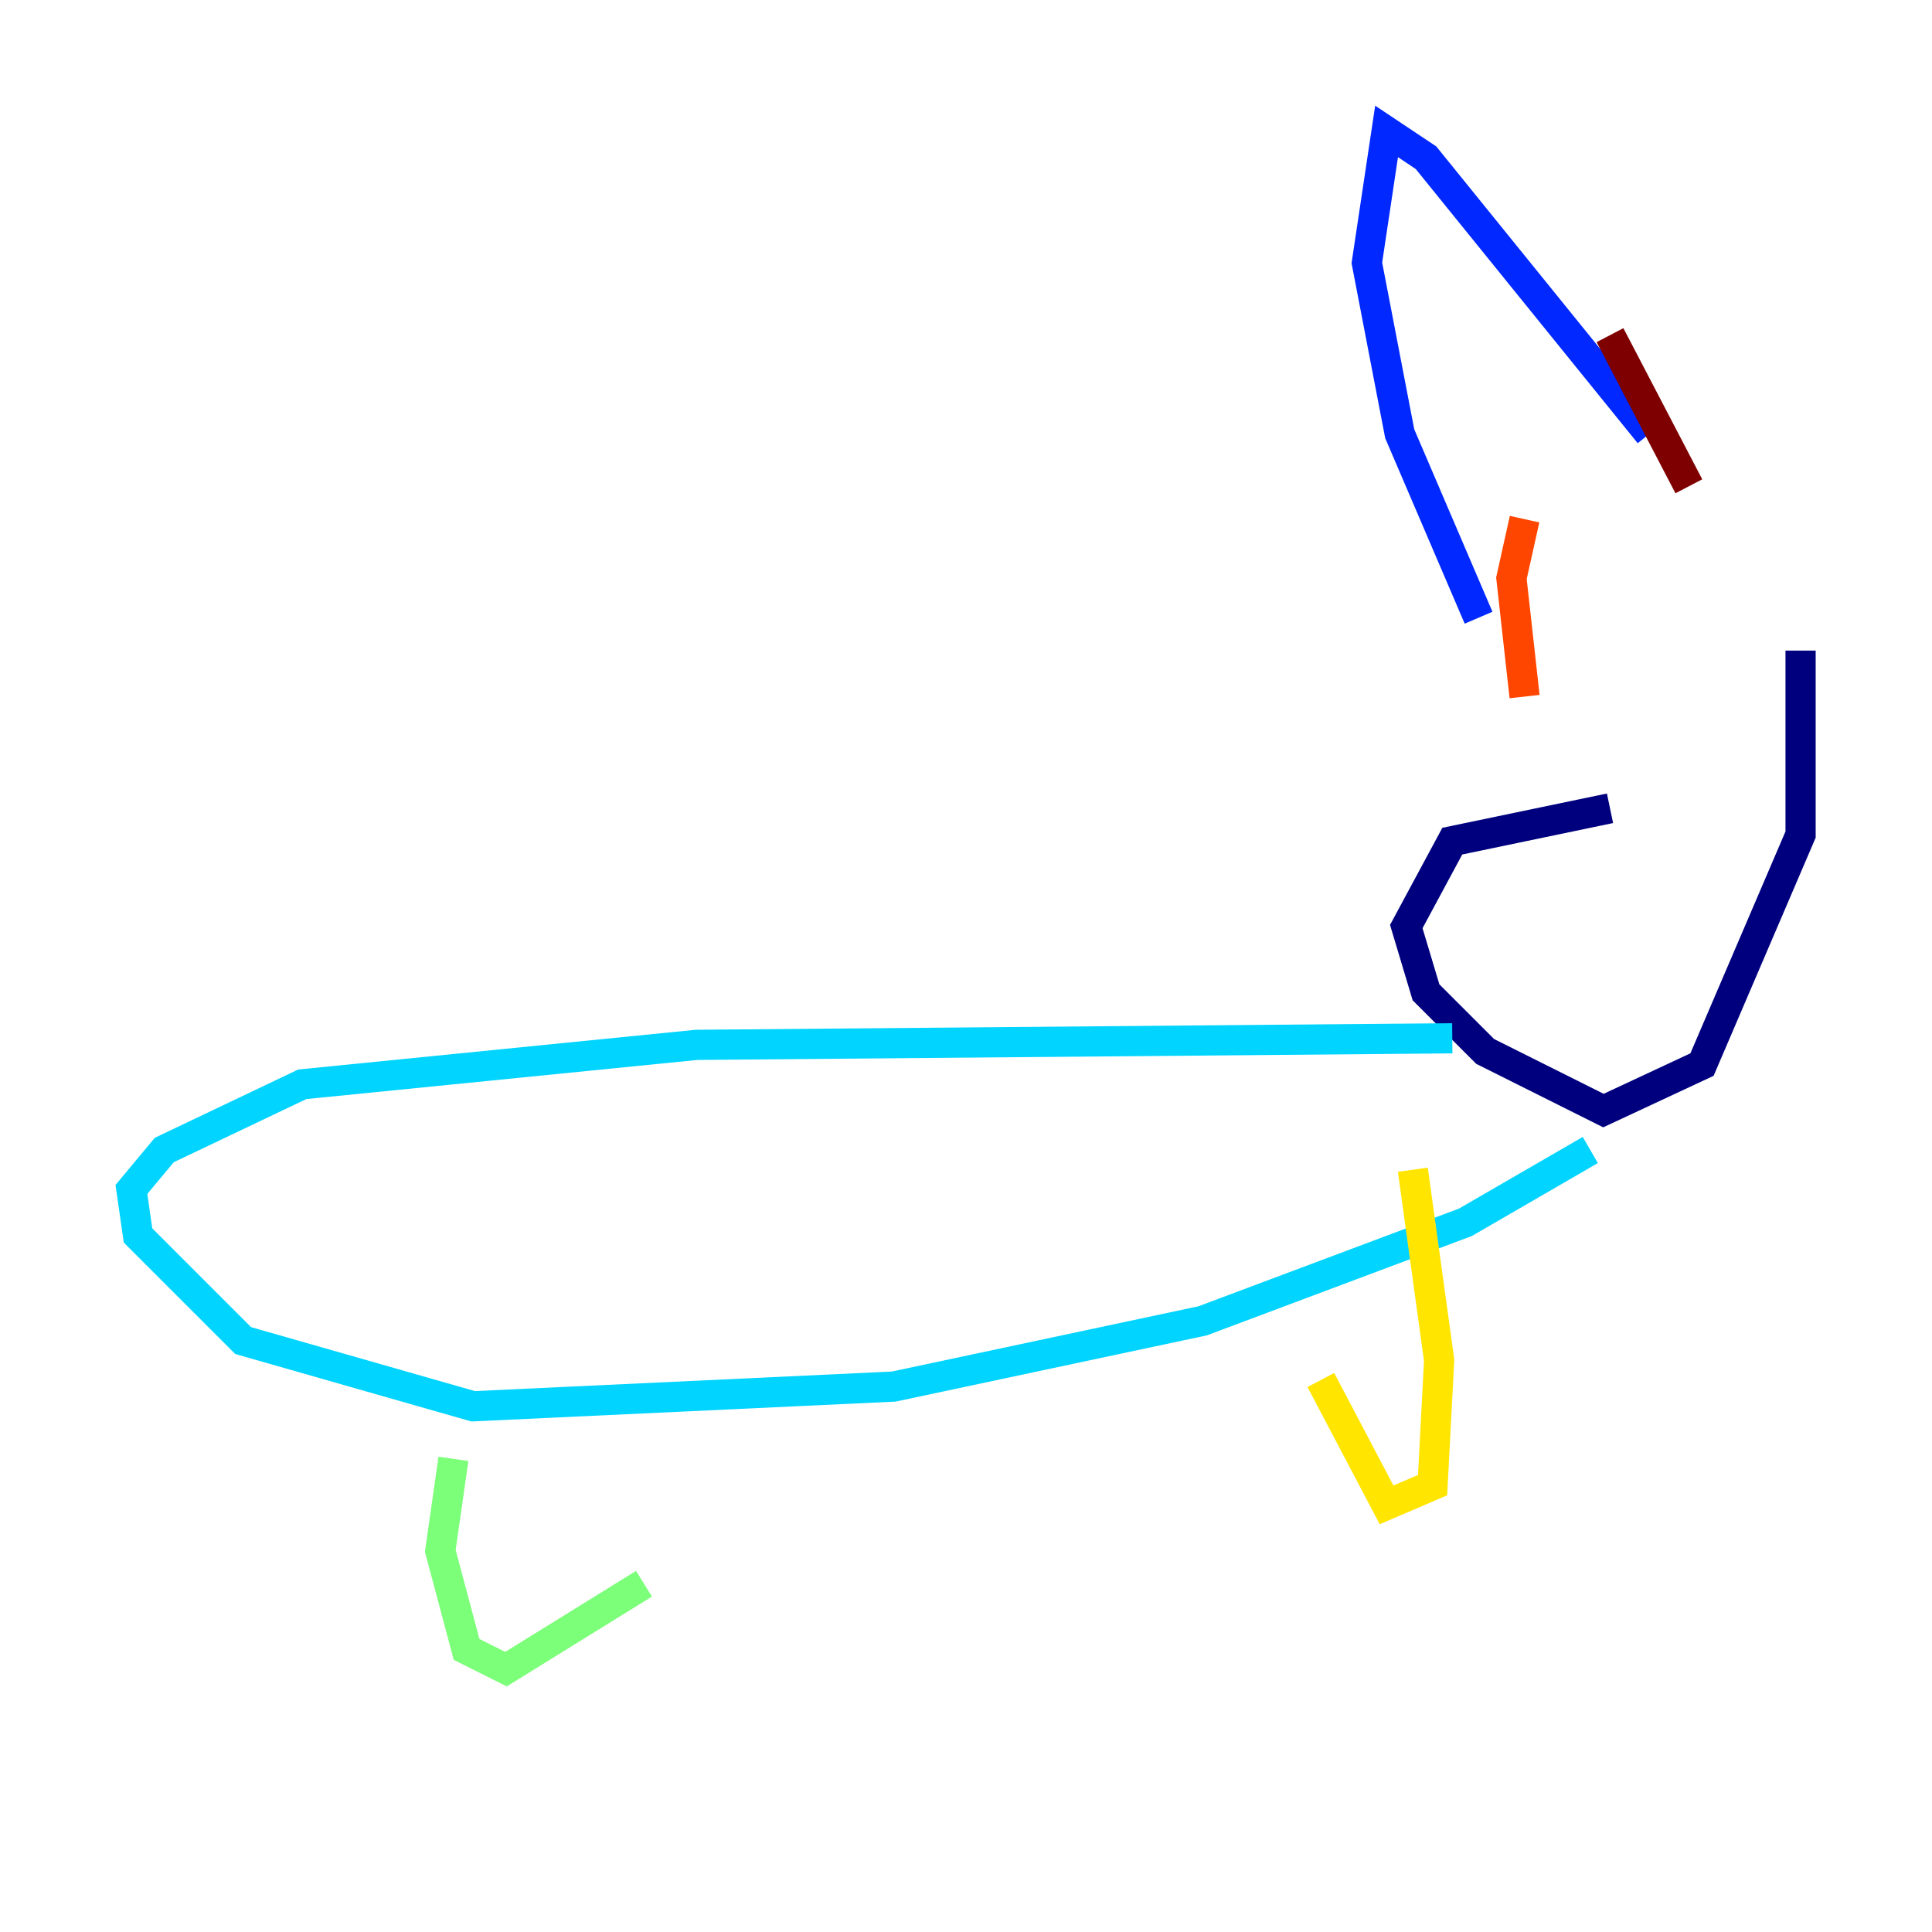 <?xml version="1.0" encoding="utf-8" ?>
<svg baseProfile="tiny" height="128" version="1.2" viewBox="0,0,128,128" width="128" xmlns="http://www.w3.org/2000/svg" xmlns:ev="http://www.w3.org/2001/xml-events" xmlns:xlink="http://www.w3.org/1999/xlink"><defs /><polyline fill="none" points="106.667,53.551 96.218,55.728 93.17,61.388 94.476,65.742 98.395,69.66 106.231,73.578 112.762,70.531 119.293,55.292 119.293,43.102" stroke="#00007f" stroke-width="2" /><polyline fill="none" points="97.959,40.925 92.735,28.735 90.558,17.415 91.864,8.707 94.476,10.449 109.279,28.735" stroke="#0028ff" stroke-width="2" /><polyline fill="none" points="96.218,68.789 46.15,69.225 20.027,71.837 10.884,76.191 8.707,78.803 9.143,81.85 16.109,88.816 31.347,93.17 59.211,91.864 79.674,87.51 97.088,80.98 105.361,76.191" stroke="#00d4ff" stroke-width="2" /><polyline fill="none" points="30.041,96.653 29.17,102.748 30.912,109.279 33.524,110.585 42.667,104.925" stroke="#7cff79" stroke-width="2" /><polyline fill="none" points="87.51,91.429 91.864,99.701 94.912,98.395 95.347,90.122 93.605,77.497" stroke="#ffe500" stroke-width="2" /><polyline fill="none" points="101.007,34.395 100.136,38.313 101.007,46.15" stroke="#ff4600" stroke-width="2" /><polyline fill="none" points="106.667,22.204 111.891,32.218" stroke="#7f0000" stroke-width="2" /></svg>